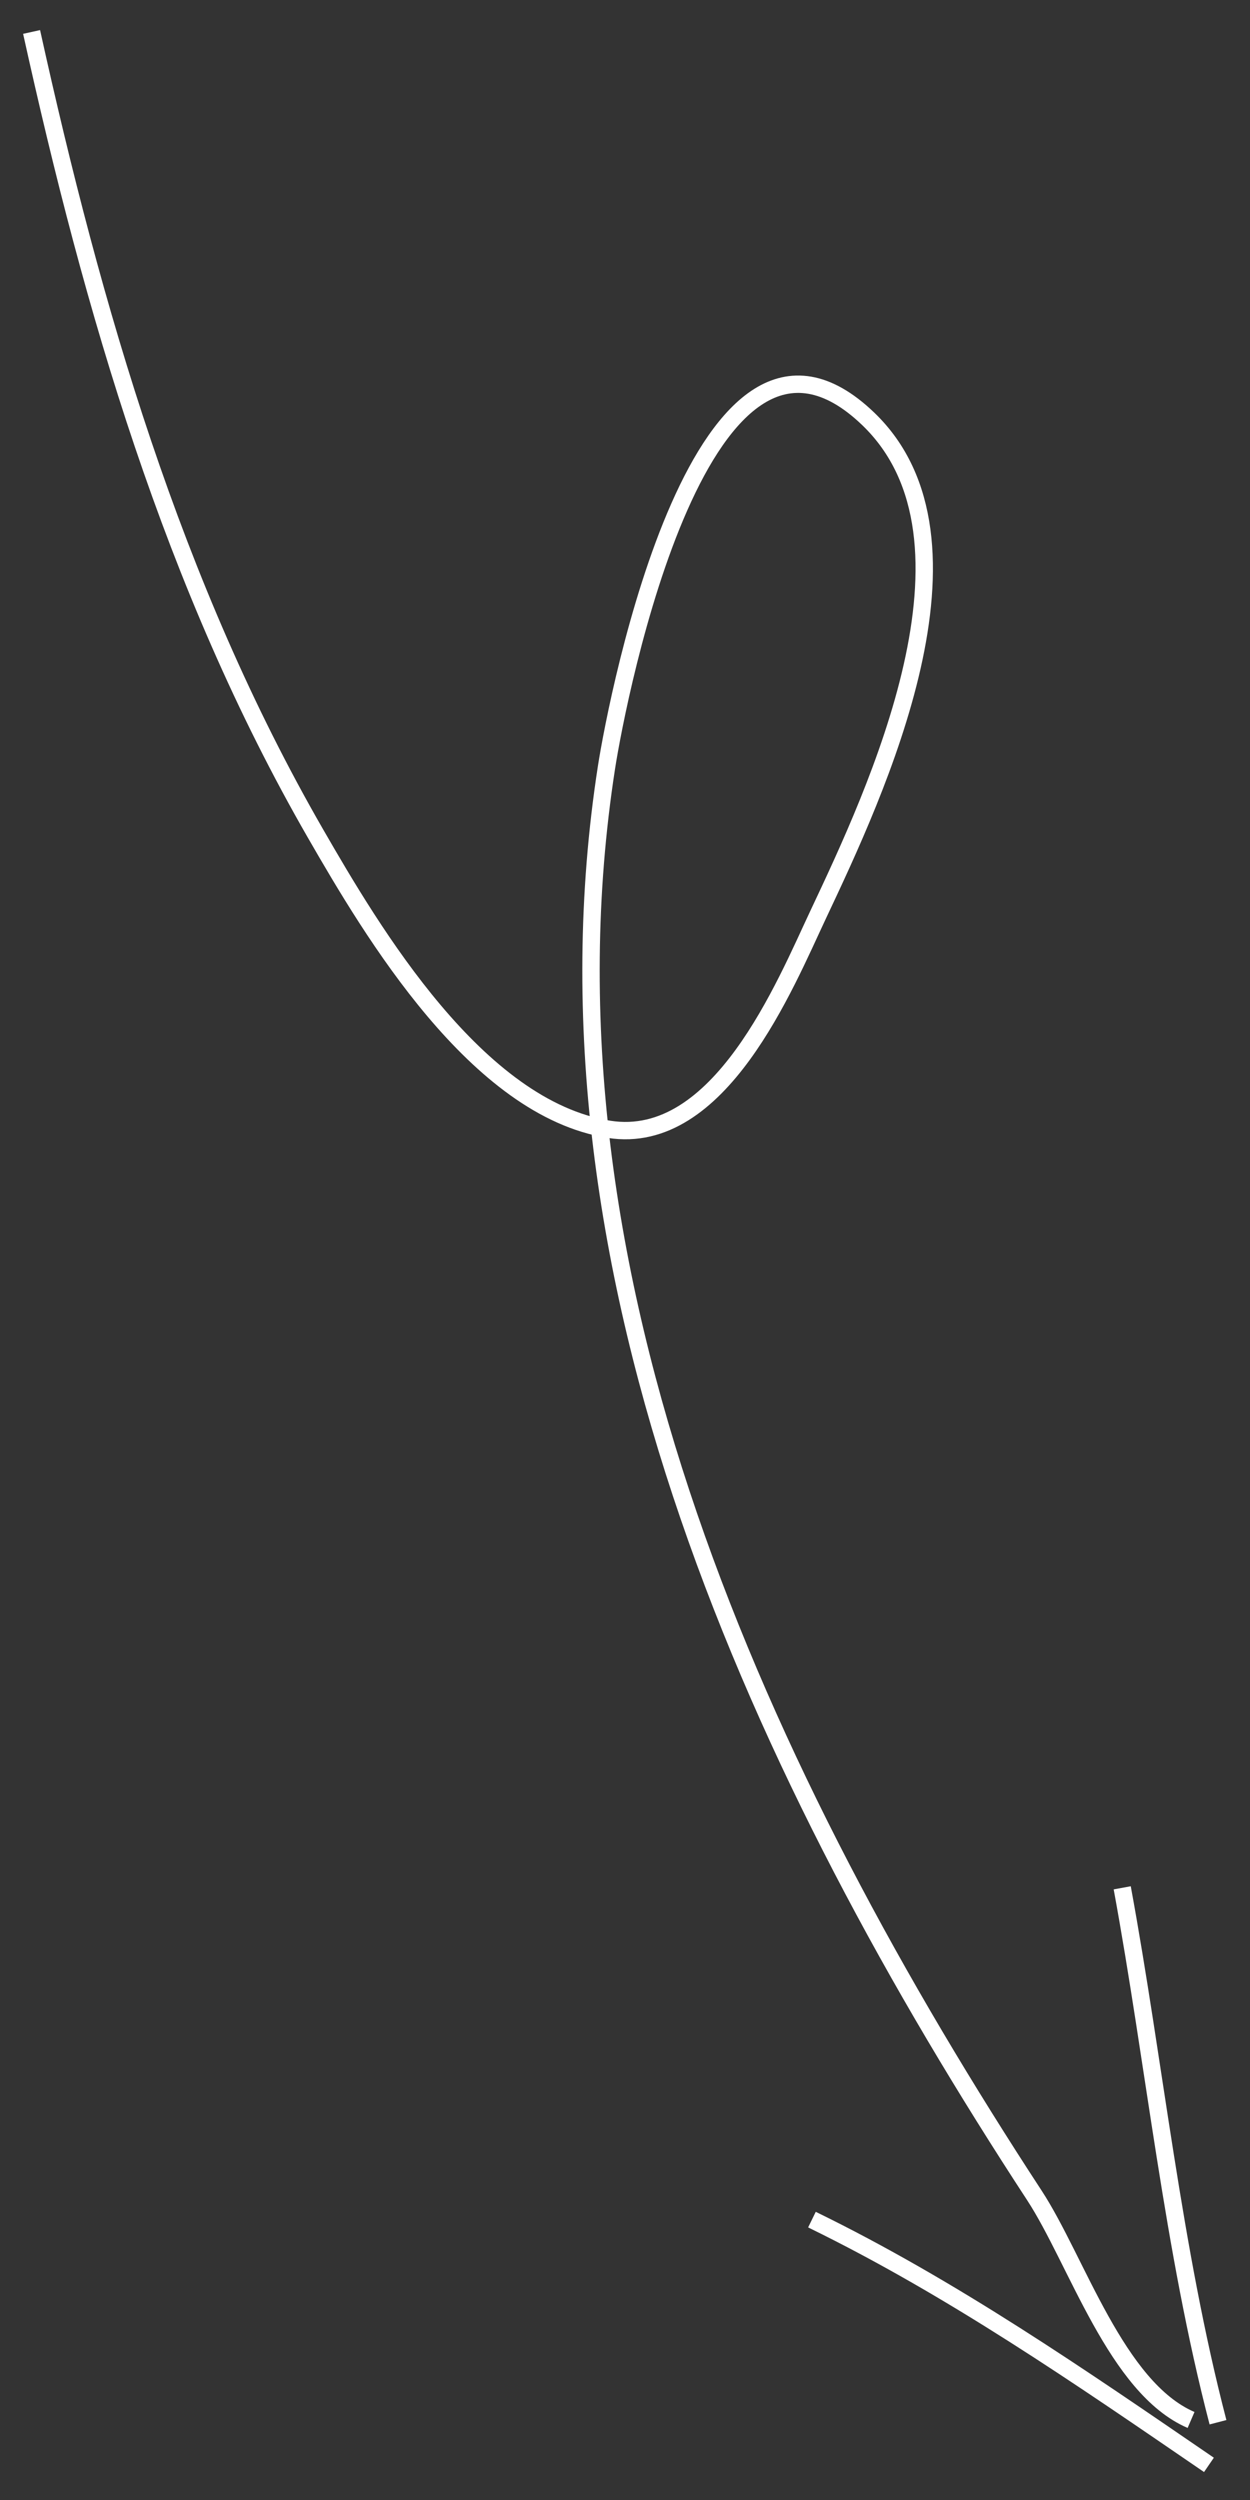 <svg width="72" height="144" viewBox="0 0 72 144" fill="none" xmlns="http://www.w3.org/2000/svg">
  <rect x="0" y="0" width="72" height="144" fill="#333333" stroke="none"/>
  <path
    d="M1.82 1.841C5.339 17.794 9.956 33.745 18.169 48.005C21.463 53.725 27.466 63.845 35.077 65.048C41.457 66.056 45.225 56.716 47.134 52.666C50.44 45.653 57.291 31.111 50.005 24.122C40.464 14.969 35.567 40.116 34.934 44.2C30.393 73.496 43.896 102.459 59.579 126.453C62.034 130.209 64.297 137.536 68.605 139.39"
    stroke="white" strokeWidth="3" strokeLinecap="round"/>
  <path d="M70.156 139.521C67.543 129.485 66.513 118.934 64.64 108.738" stroke="white" strokeWidth="3"
        strokeLinecap="round"/>
  <path d="M69.635 141.977C62.23 136.91 54.846 131.791 46.768 127.85" stroke="white" strokeWidth="3"
        strokeLinecap="round"/>
</svg>

  <!--
  <svg width="101" height="130" viewBox="0 0 101 130" fill="none" xmlns="http://www.w3.org/2000/svg">
  <path
    d="M2 2C4.81127 25.1595 18.1019 58.4157 45.4444 60.8889C60.3148 62.2339 85.6408 45.2768 73.1111 28.1111C67.569 20.5183 60.83 35.4684 60.0556 37.5C54.1272 53.0523 54.2918 70.6661 59.4444 86.4444C63.6885 99.4403 71.9715 111.132 83.1111 119C88.2922 122.66 91.4618 122.509 97 124"
    stroke="white" strokeWidth="3" strokeLinecap="round"/>
  <path d="M98.6055 123.484C94.1543 117.503 91.1535 111.032 87.6312 104.49" stroke="white" strokeWidth="3"
        strokeLinecap="round"/>
  <path d="M99.4497 125.173C90.5946 126.1 81.7231 126.878 72.8582 127.705" stroke="white" strokeWidth="3"
        strokeLinecap="round"/>
  </svg>
  <svg width="44" height="87" viewBox="0 0 44 87" fill="none" xmlns="http://www.w3.org/2000/svg">
  <path
    d="M1.51445 2.38876C3.59486 11.8185 6.32372 21.2472 11.1782 29.6761C13.1254 33.0571 16.6737 39.0388 21.1722 39.7497C24.9438 40.3458 27.1706 34.8251 28.2993 32.4309C30.2536 28.2858 34.3032 19.6901 29.9964 15.5588C24.3563 10.1485 21.462 25.013 21.0879 27.427C18.404 44.7435 26.3852 61.8631 35.6553 76.046C37.1063 78.2661 38.4439 82.597 40.9904 83.6926"
    stroke="white" strokeWidth="3" strokeLinecap="round"/>
  <path d="M41.9075 83.7704C40.3628 77.8379 39.754 71.6013 38.6468 65.5748" stroke="white" strokeWidth="3"
        strokeLinecap="round"/>
  <path d="M41.5997 85.2221C37.2224 82.2267 32.8574 79.201 28.0831 76.8717" stroke="white" strokeWidth="3"
        strokeLinecap="round"/>
  </svg>-->
